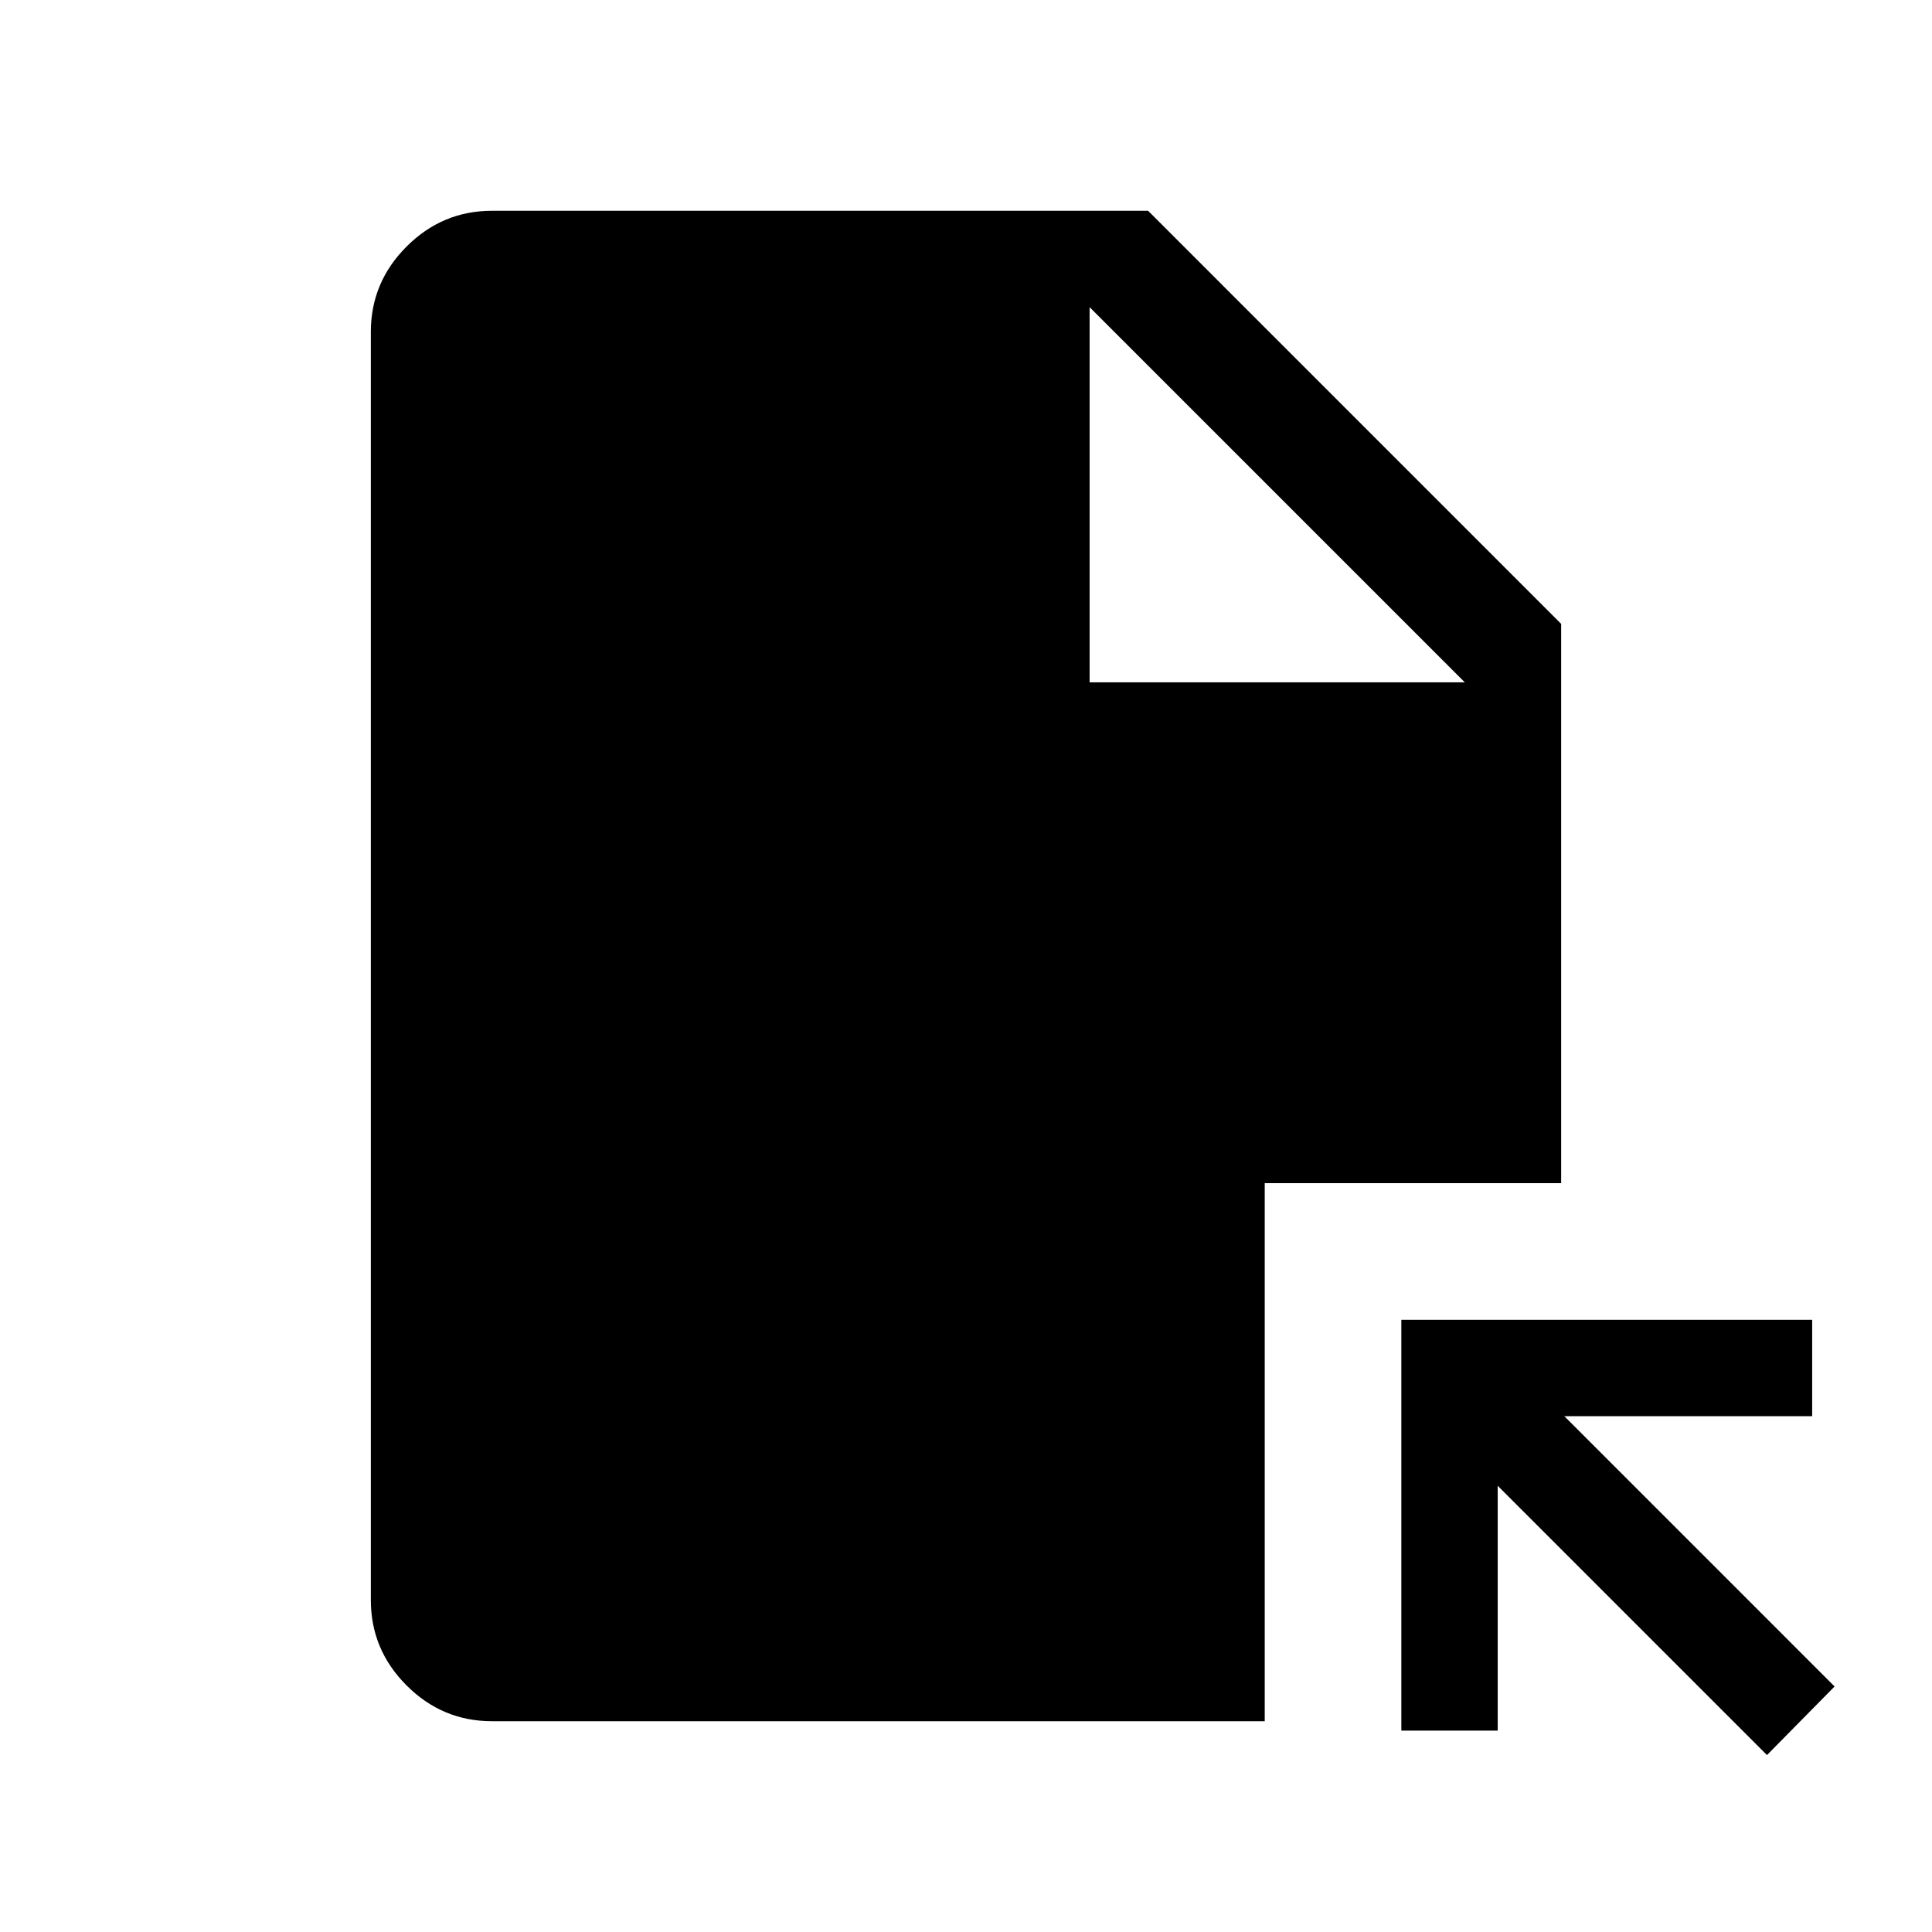 <svg xmlns="http://www.w3.org/2000/svg" height="40" viewBox="0 -960 960 960" width="40"><path d="m878-87.92-133.8-133.8v121.66h-47.88V-304.2h204.14v47.88H777.28L911.6-122 878-87.92ZM541.42-620.95h186.43L541.42-807.37v186.42ZM244.46-104.74q-24.66 0-42.43-17.77-17.76-17.76-17.76-42.43v-630.12q0-24.67 17.76-42.43 17.77-17.77 42.43-17.77h326.02L775.73-650v277.91H628.44v267.35H244.46Z"/></svg>
